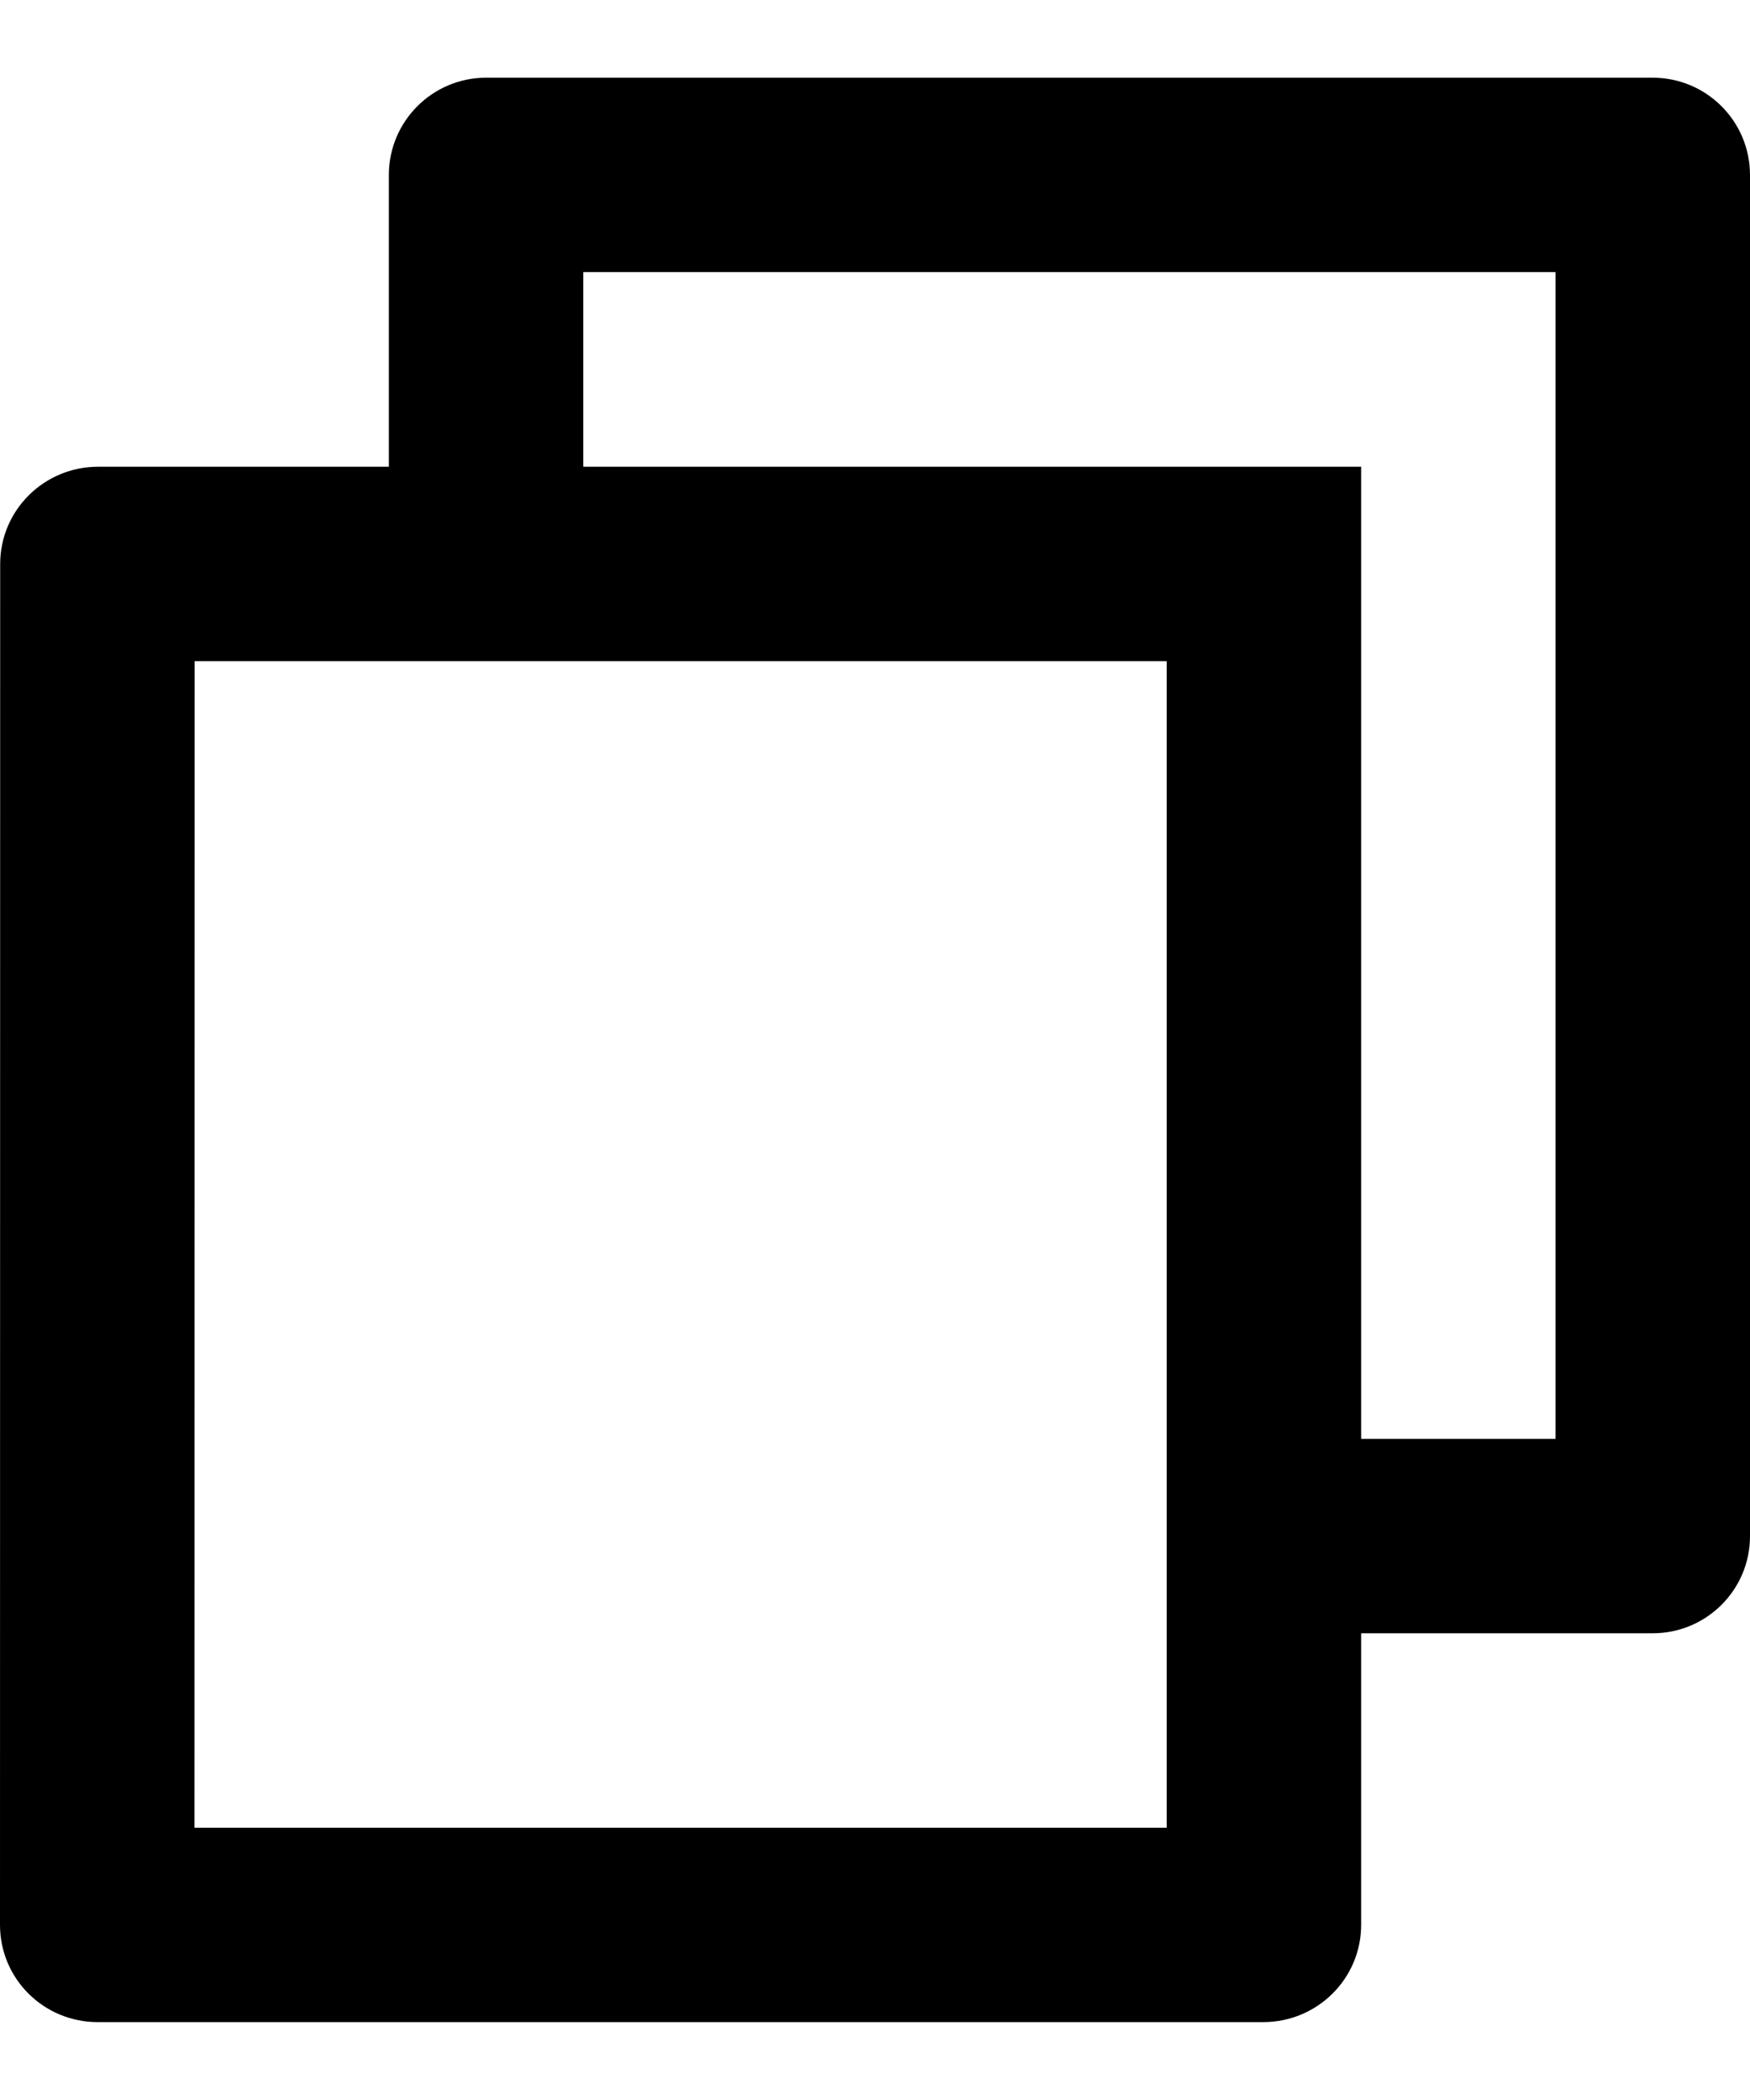 <svg width="10" height="12" viewBox="0 0 10 12" fill="none" xmlns="http://www.w3.org/2000/svg">
    <path
        d="M2.222 2.667V1C2.222 0.693 2.471 0.444 2.778 0.444H9.444C9.751 0.444 10 0.693 10 1V8.778C10 9.085 9.751 9.333 9.444 9.333H7.778V10.999C7.778 11.306 7.528 11.555 7.218 11.555H0.559C0.25 11.555 0 11.308 0 10.999L0.001 3.223C0.001 2.916 0.251 2.667 0.561 2.667H2.222ZM1.112 3.778L1.111 10.444H6.667V3.778H1.112ZM3.333 2.667H7.778V8.222H8.889V1.555H3.333V2.667Z"
        fill="currentColor" />
</svg>